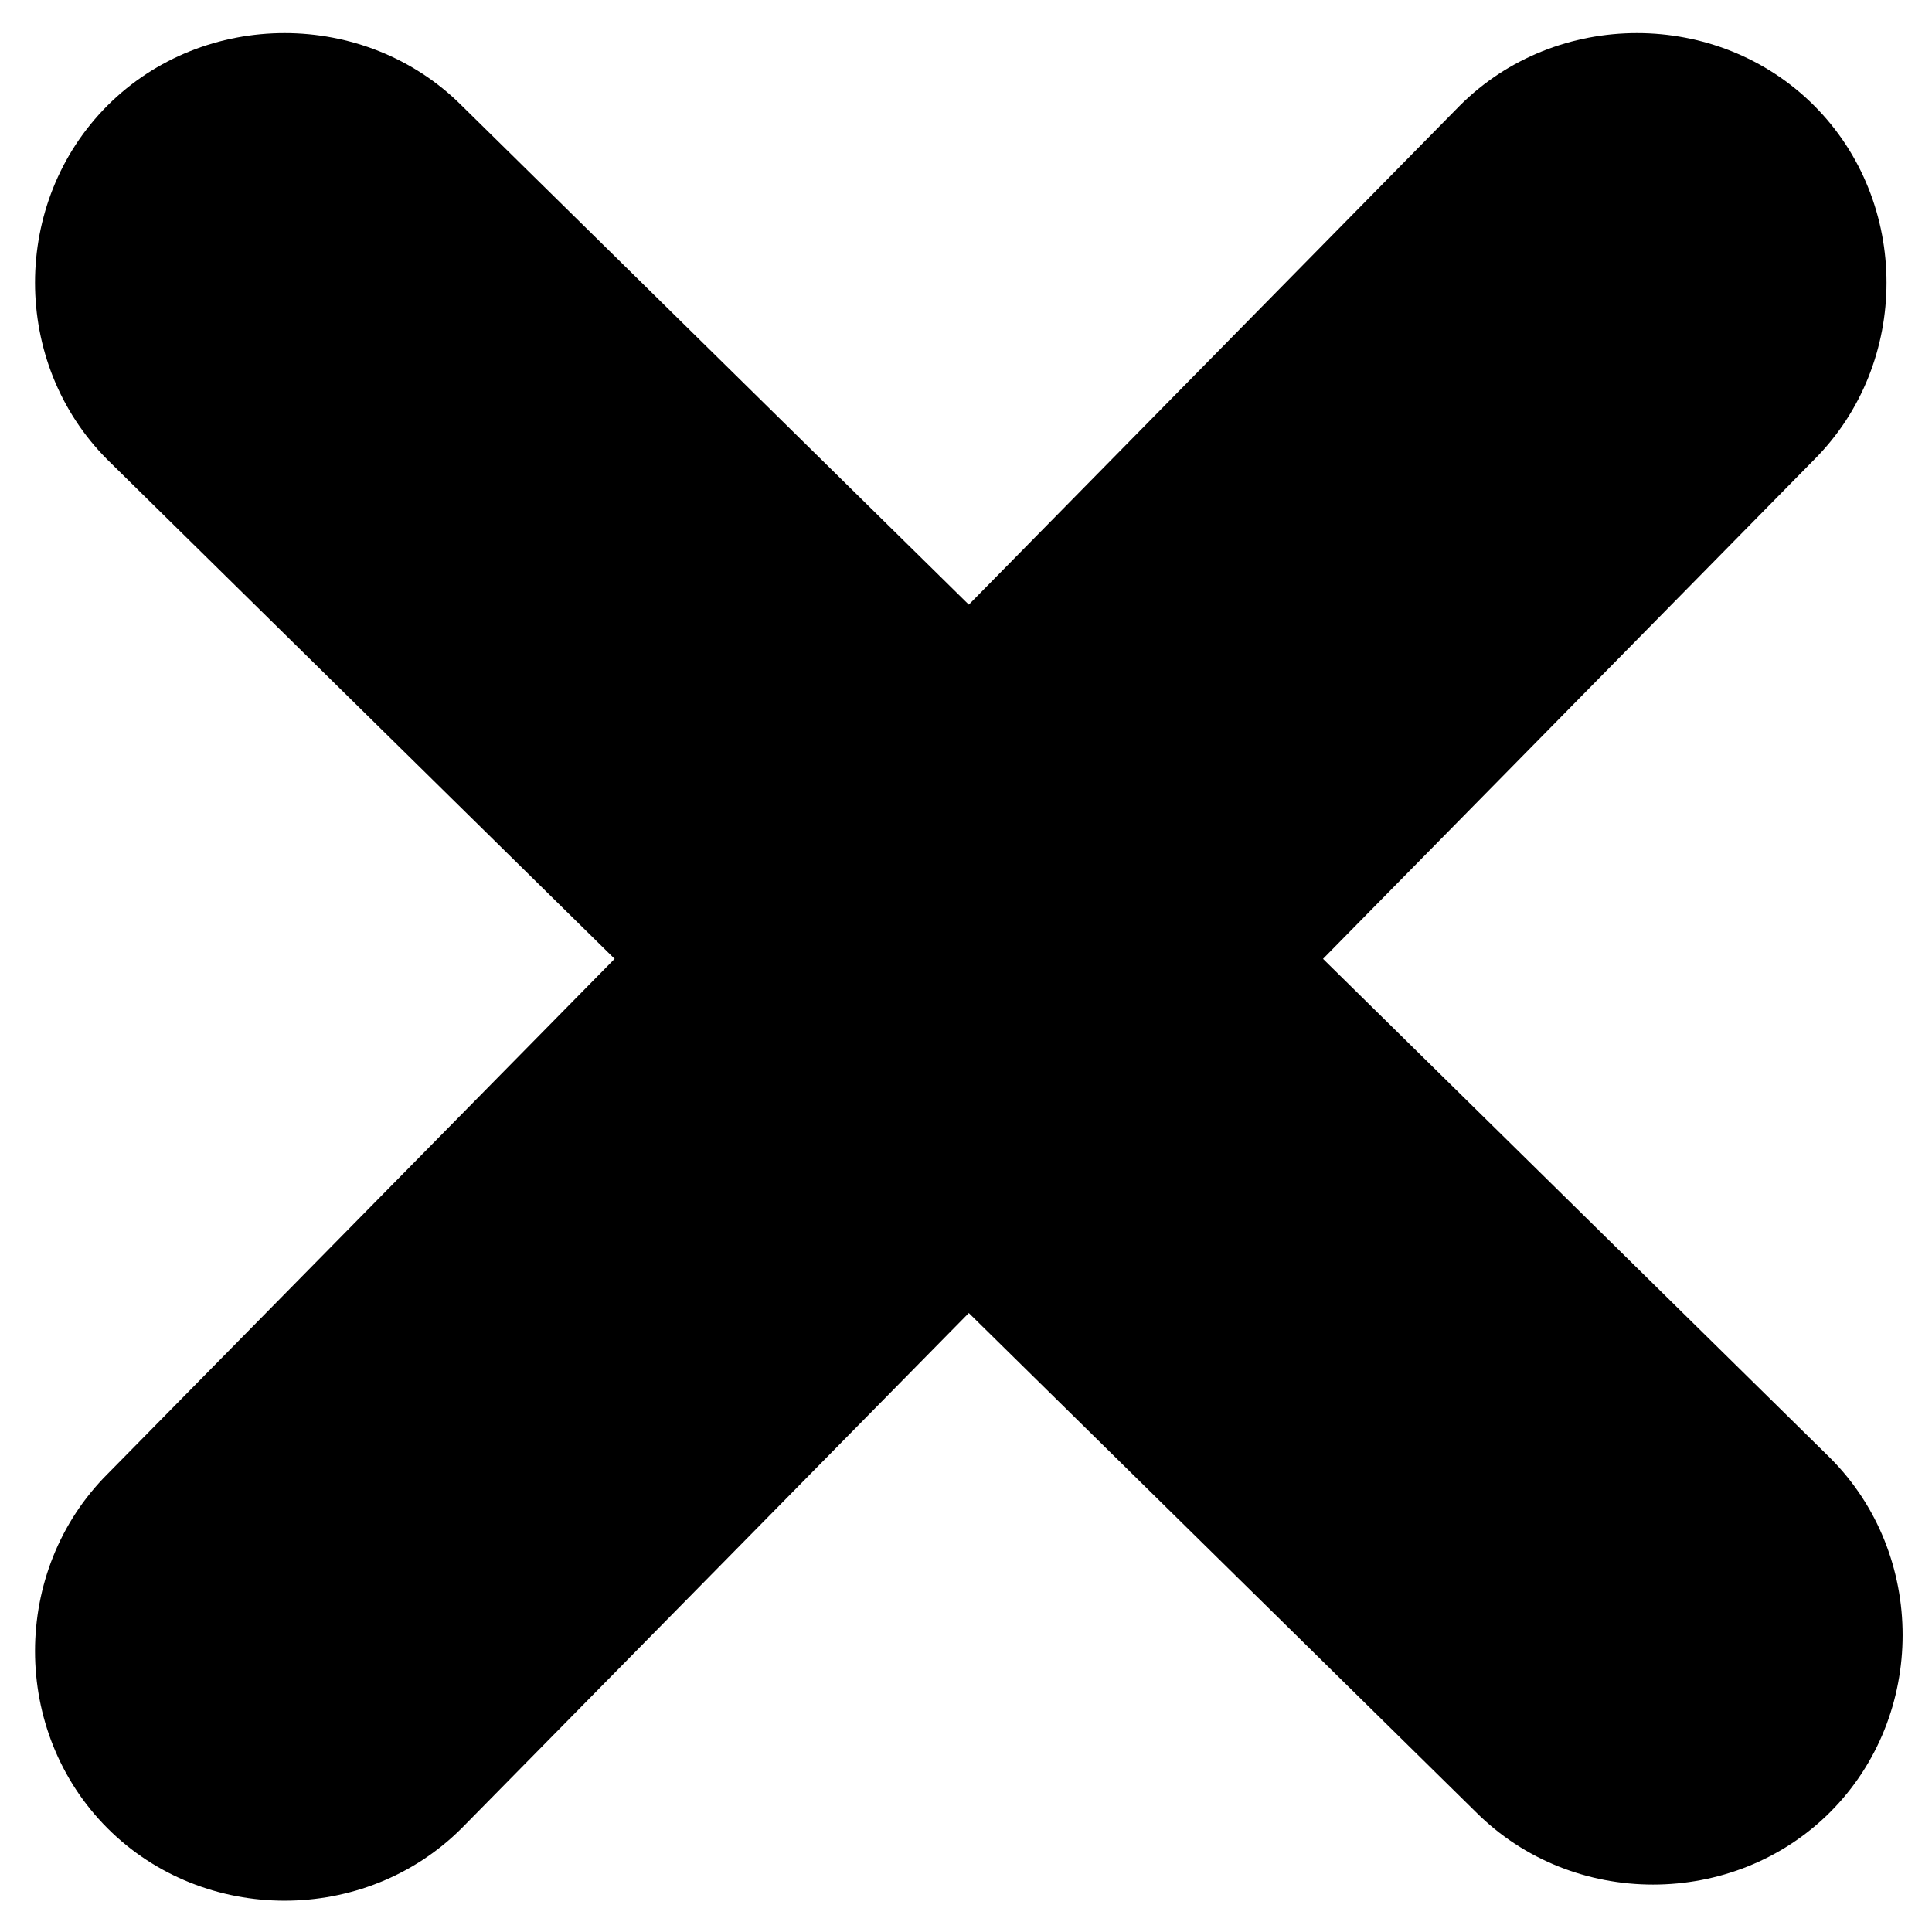 <?xml version="1.0" encoding="utf-8"?>
<!-- Generator: Adobe Illustrator 24.1.1, SVG Export Plug-In . SVG Version: 6.00 Build 0)  -->
<svg version="1.1" id="Layer_1" xmlns="http://www.w3.org/2000/svg" xmlns:xlink="http://www.w3.org/1999/xlink" x="0px" y="0px"
	 viewBox="0 0 24 24" style="enable-background:new 0 0 24 24;" xml:space="preserve">
<g id="delete" transform="translate(-10.065 -3.889)">
	<path id="Combined_Shape" d="M11.4,26.6c-1.2-1.2-1.2-3.2,0-4.4l6.3-6.4l-6.3-6.2c-1.2-1.2-1.2-3.2,0-4.4c1.2-1.2,3.2-1.2,4.4,0
		c0,0,0,0,0,0l6.3,6.2l6.1-6.2c1.2-1.2,3.2-1.2,4.4,0c0,0,0,0,0,0c1.2,1.2,1.2,3.2,0,4.4l-6.1,6.2l6.3,6.2c1.2,1.2,1.2,3.2,0,4.4
		c-1.2,1.2-3.2,1.2-4.4,0c0,0,0,0,0,0l-6.3-6.2l-6.3,6.4C14.6,27.8,12.6,27.8,11.4,26.6C11.4,26.6,11.4,26.6,11.4,26.6L11.4,26.6z"
		/>
</g>
</svg>
